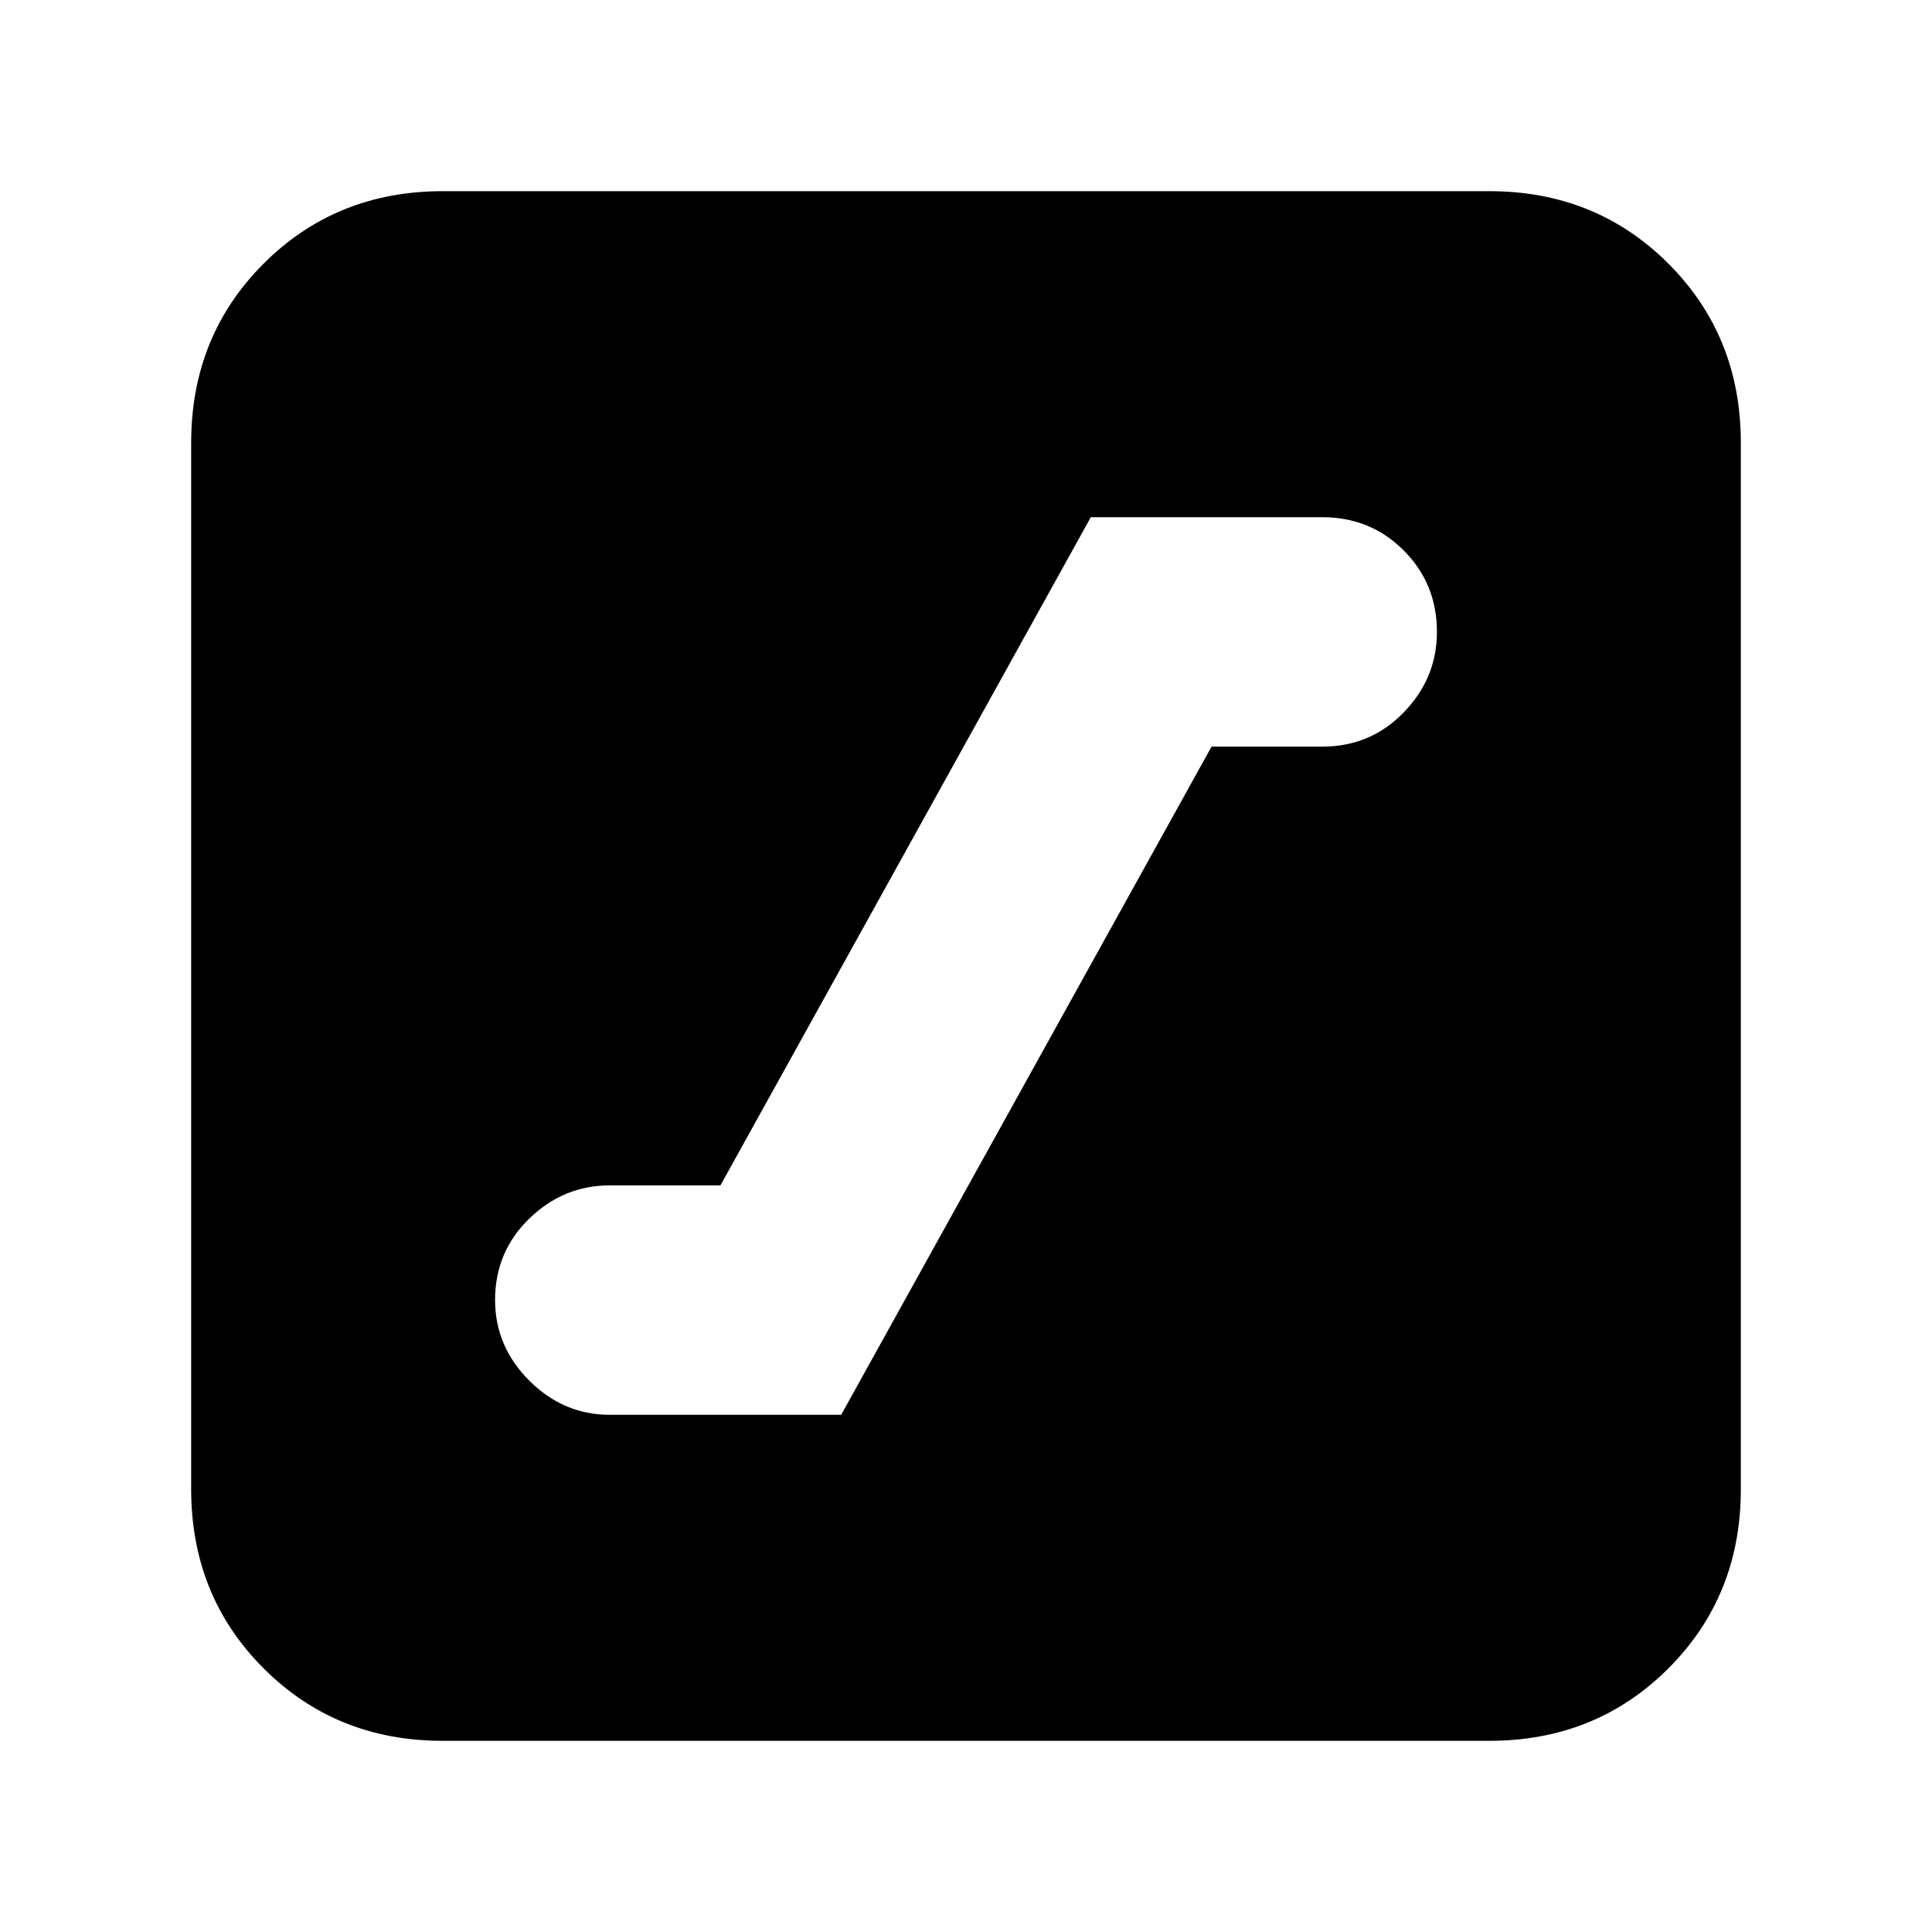 <svg xmlns="http://www.w3.org/2000/svg" height="20" width="20"><path d="M6.312 14.646H8.708L12.542 7.729H13.688Q14.188 7.729 14.531 7.375Q14.875 7.021 14.875 6.542Q14.875 6.042 14.531 5.698Q14.188 5.354 13.688 5.354H11.292L7.458 12.271H6.312Q5.833 12.271 5.479 12.615Q5.125 12.958 5.125 13.458Q5.125 13.938 5.479 14.292Q5.833 14.646 6.312 14.646ZM4.583 18.021Q3.479 18.021 2.729 17.271Q1.979 16.521 1.979 15.417V4.583Q1.979 3.479 2.729 2.729Q3.479 1.979 4.583 1.979H15.417Q16.521 1.979 17.271 2.729Q18.021 3.479 18.021 4.583V15.417Q18.021 16.521 17.271 17.271Q16.521 18.021 15.417 18.021Z"/></svg>